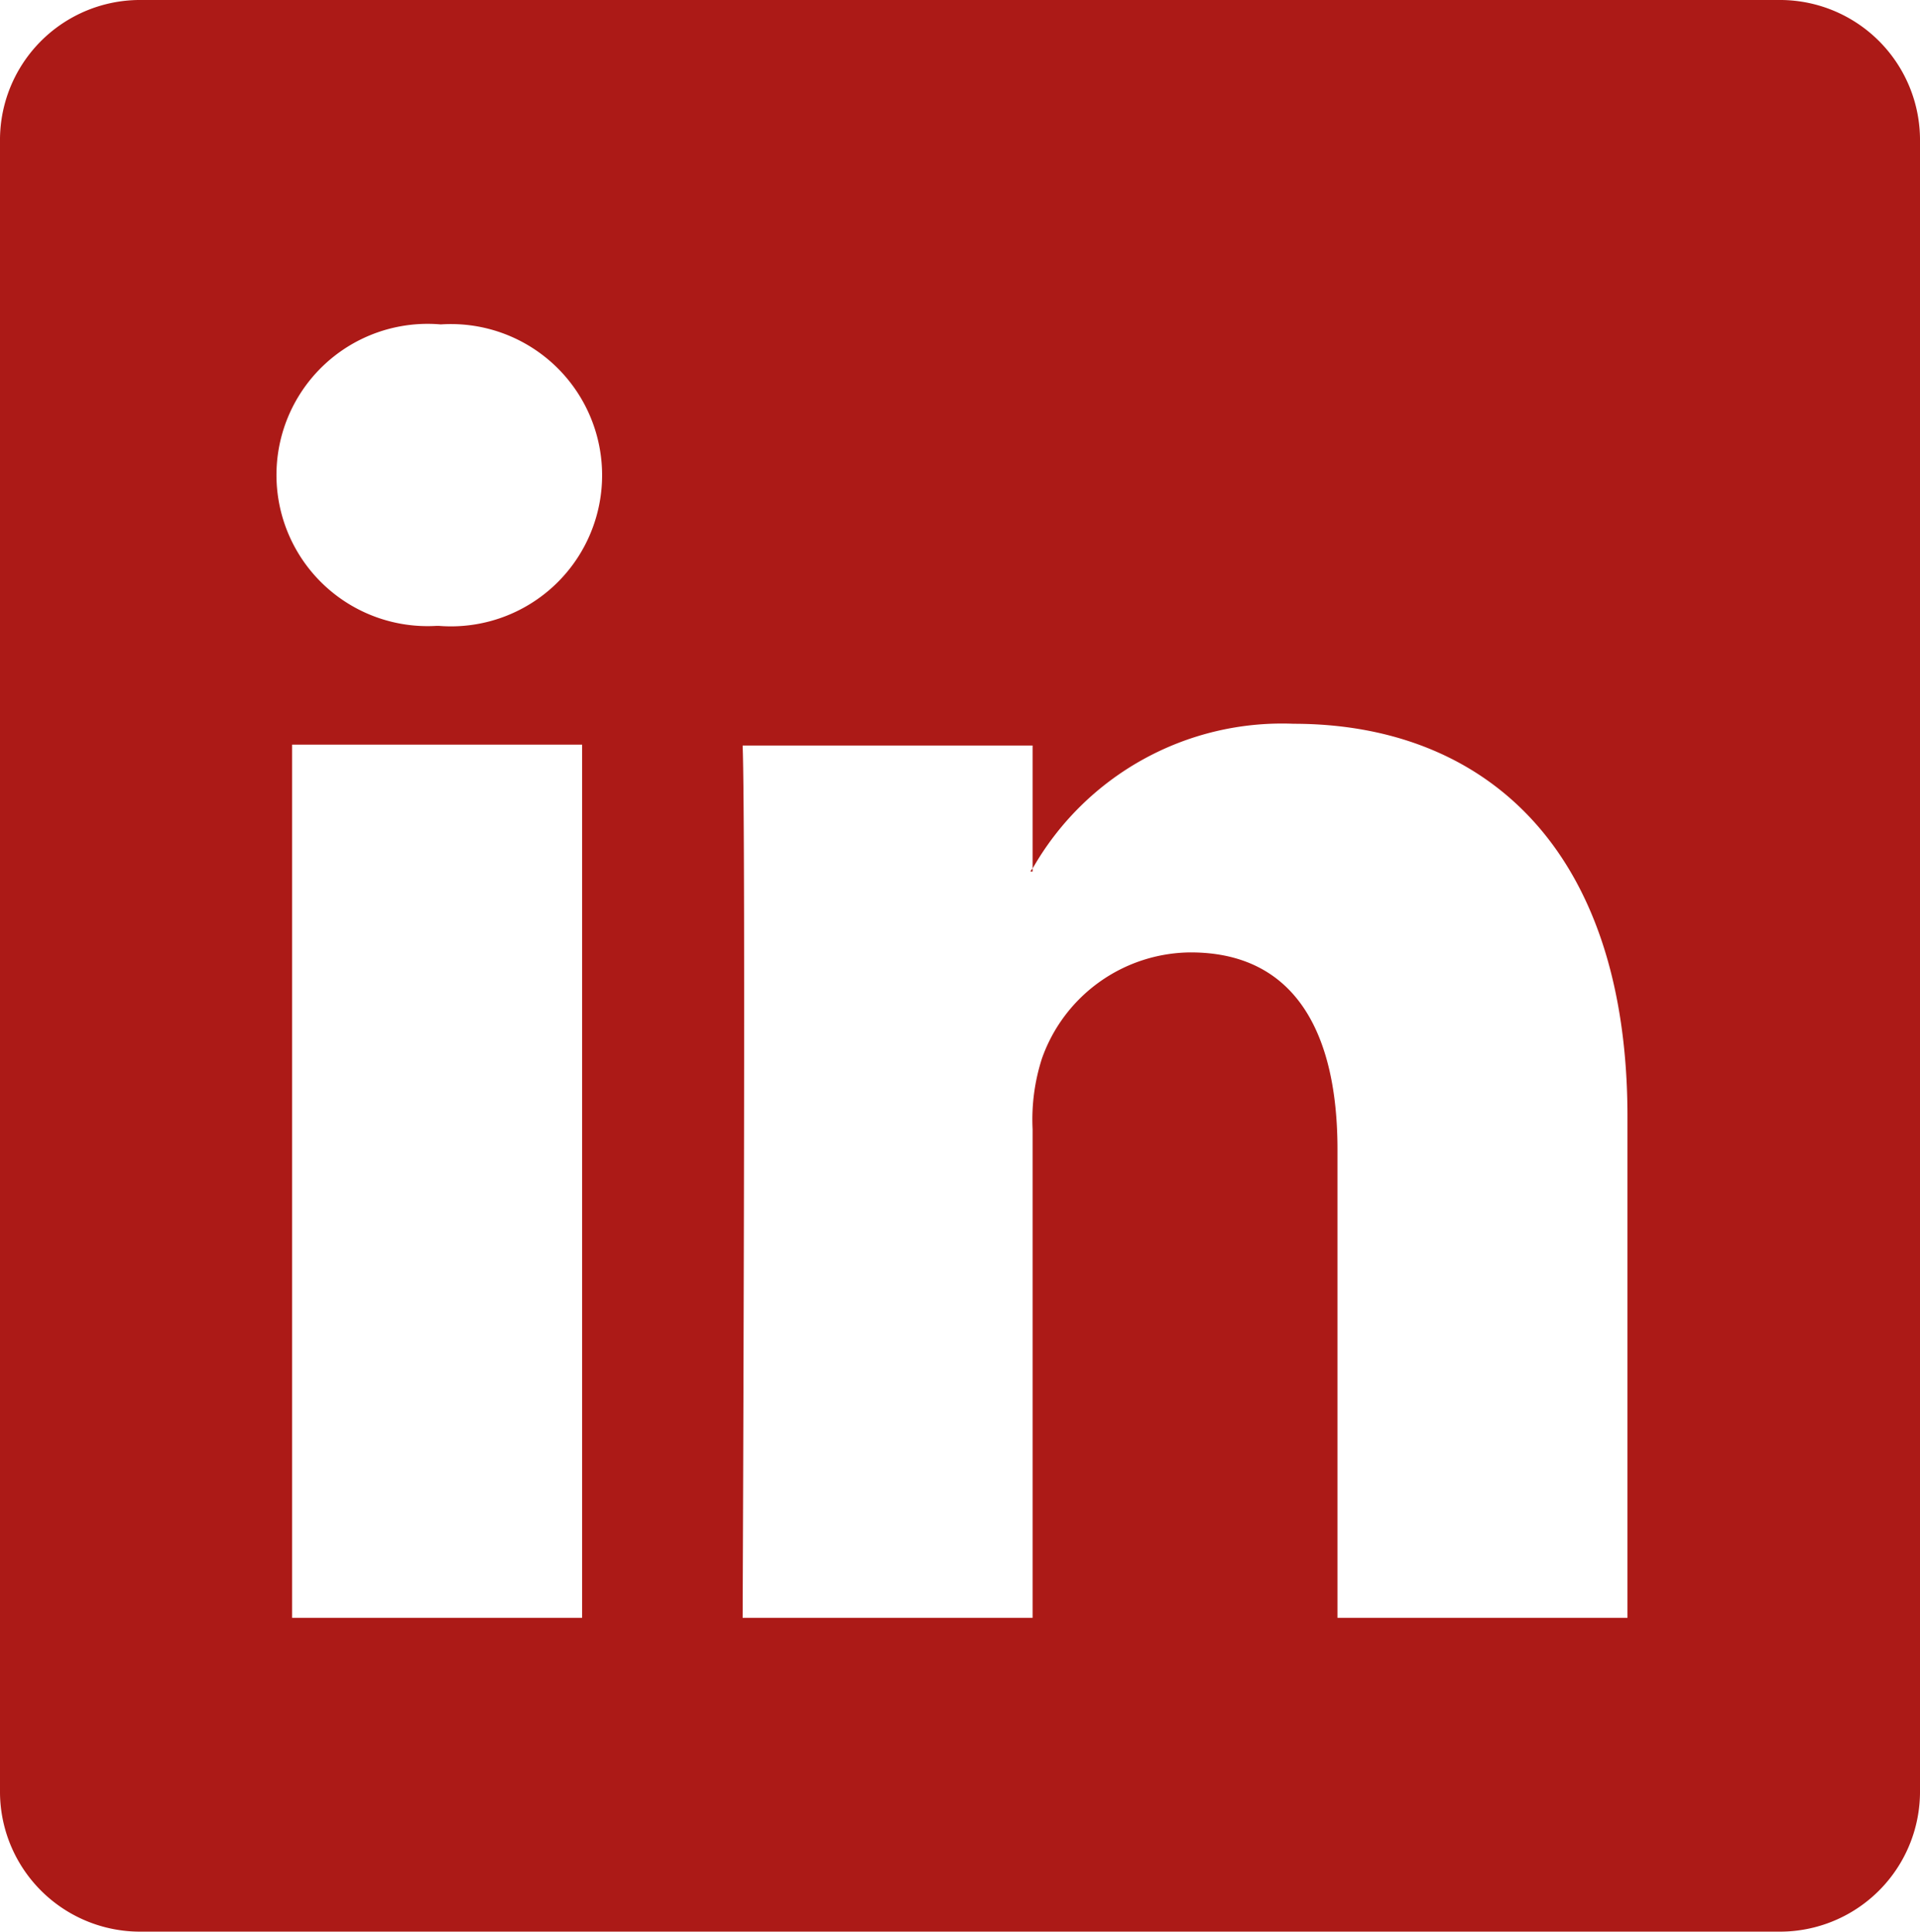 <svg xmlns="http://www.w3.org/2000/svg" viewBox="0 0 45.09 45.37"><defs><style>.cls-1{fill:#ac1a17;}</style></defs><g id="Layer_2" data-name="Layer 2"><g id="Layer_1-2" data-name="Layer 1"><path class="cls-1" d="M24.25,20.47V20.4a.18.18,0,0,0-.05.07Z"/><path class="cls-1" d="M41.76,0H3.33A3.29,3.29,0,0,0,0,3.25V42.12a3.29,3.29,0,0,0,3.33,3.25H41.76a3.29,3.29,0,0,0,3.33-3.25V3.25A3.29,3.29,0,0,0,41.76,0ZM13.67,38H6.86V17.49h6.81ZM10.26,14.7h0a3.55,3.55,0,1,1,.09-7.08,3.55,3.55,0,1,1-.05,7.08ZM38.22,38H31.41V27c0-2.75-1-4.63-3.45-4.63a3.73,3.73,0,0,0-3.49,2.49,4.67,4.67,0,0,0-.22,1.66V38H17.44s.08-18.56,0-20.49h6.81V20.4A6.74,6.74,0,0,1,30.38,17c4.48,0,7.84,2.93,7.84,9.23Z"/></g></g></svg>